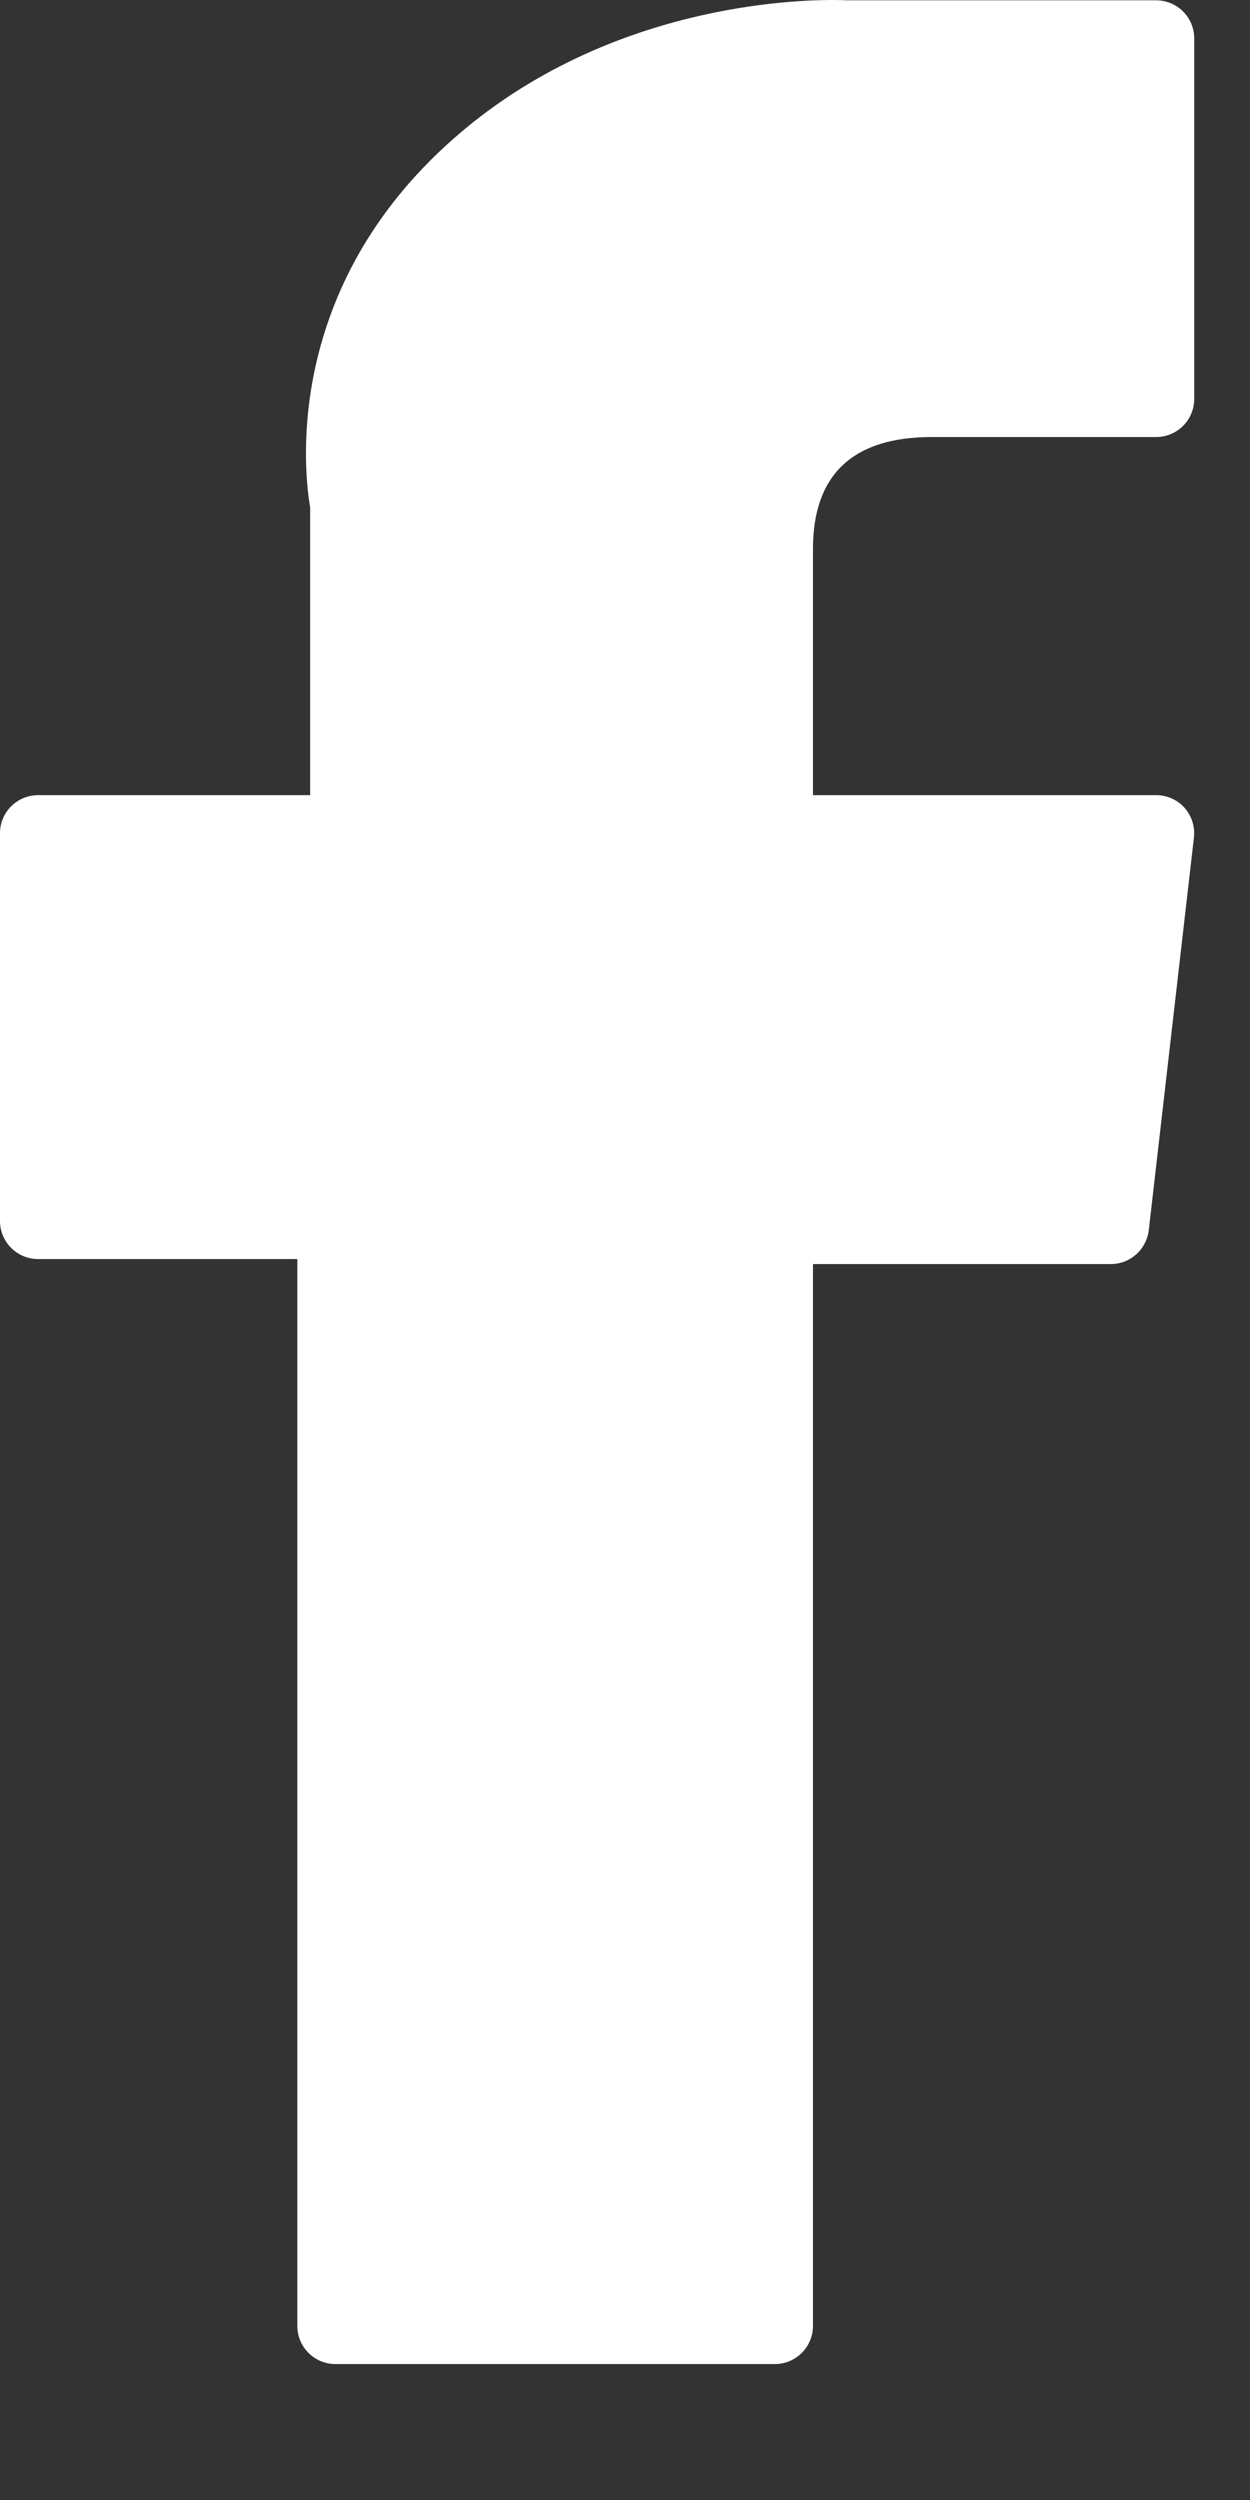 <svg width="8" height="16" viewBox="0 0 8 16" fill="none" xmlns="http://www.w3.org/2000/svg">
<rect x="0" y="0" width="8" height="16" fill="#333333" stroke="none"/>
<path d="M0.244 8.058H1.903V14.886C1.903 15.021 2.012 15.13 2.147 15.13H4.959C5.093 15.13 5.203 15.021 5.203 14.886V8.09H7.109C7.233 8.09 7.337 7.997 7.352 7.874L7.641 5.361C7.649 5.291 7.627 5.222 7.581 5.17C7.535 5.118 7.468 5.089 7.399 5.089H5.203V3.513C5.203 3.038 5.458 2.797 5.963 2.797C6.035 2.797 7.399 2.797 7.399 2.797C7.534 2.797 7.643 2.688 7.643 2.553V0.246C7.643 0.111 7.534 0.002 7.399 0.002H5.42C5.406 0.001 5.375 0 5.329 0C4.986 0 3.792 0.067 2.85 0.935C1.805 1.896 1.95 3.047 1.985 3.246V5.089H0.244C0.109 5.089 0 5.198 0 5.333V7.814C3.05176e-05 7.949 0.109 8.058 0.244 8.058Z" fill="white"/>
</svg>

